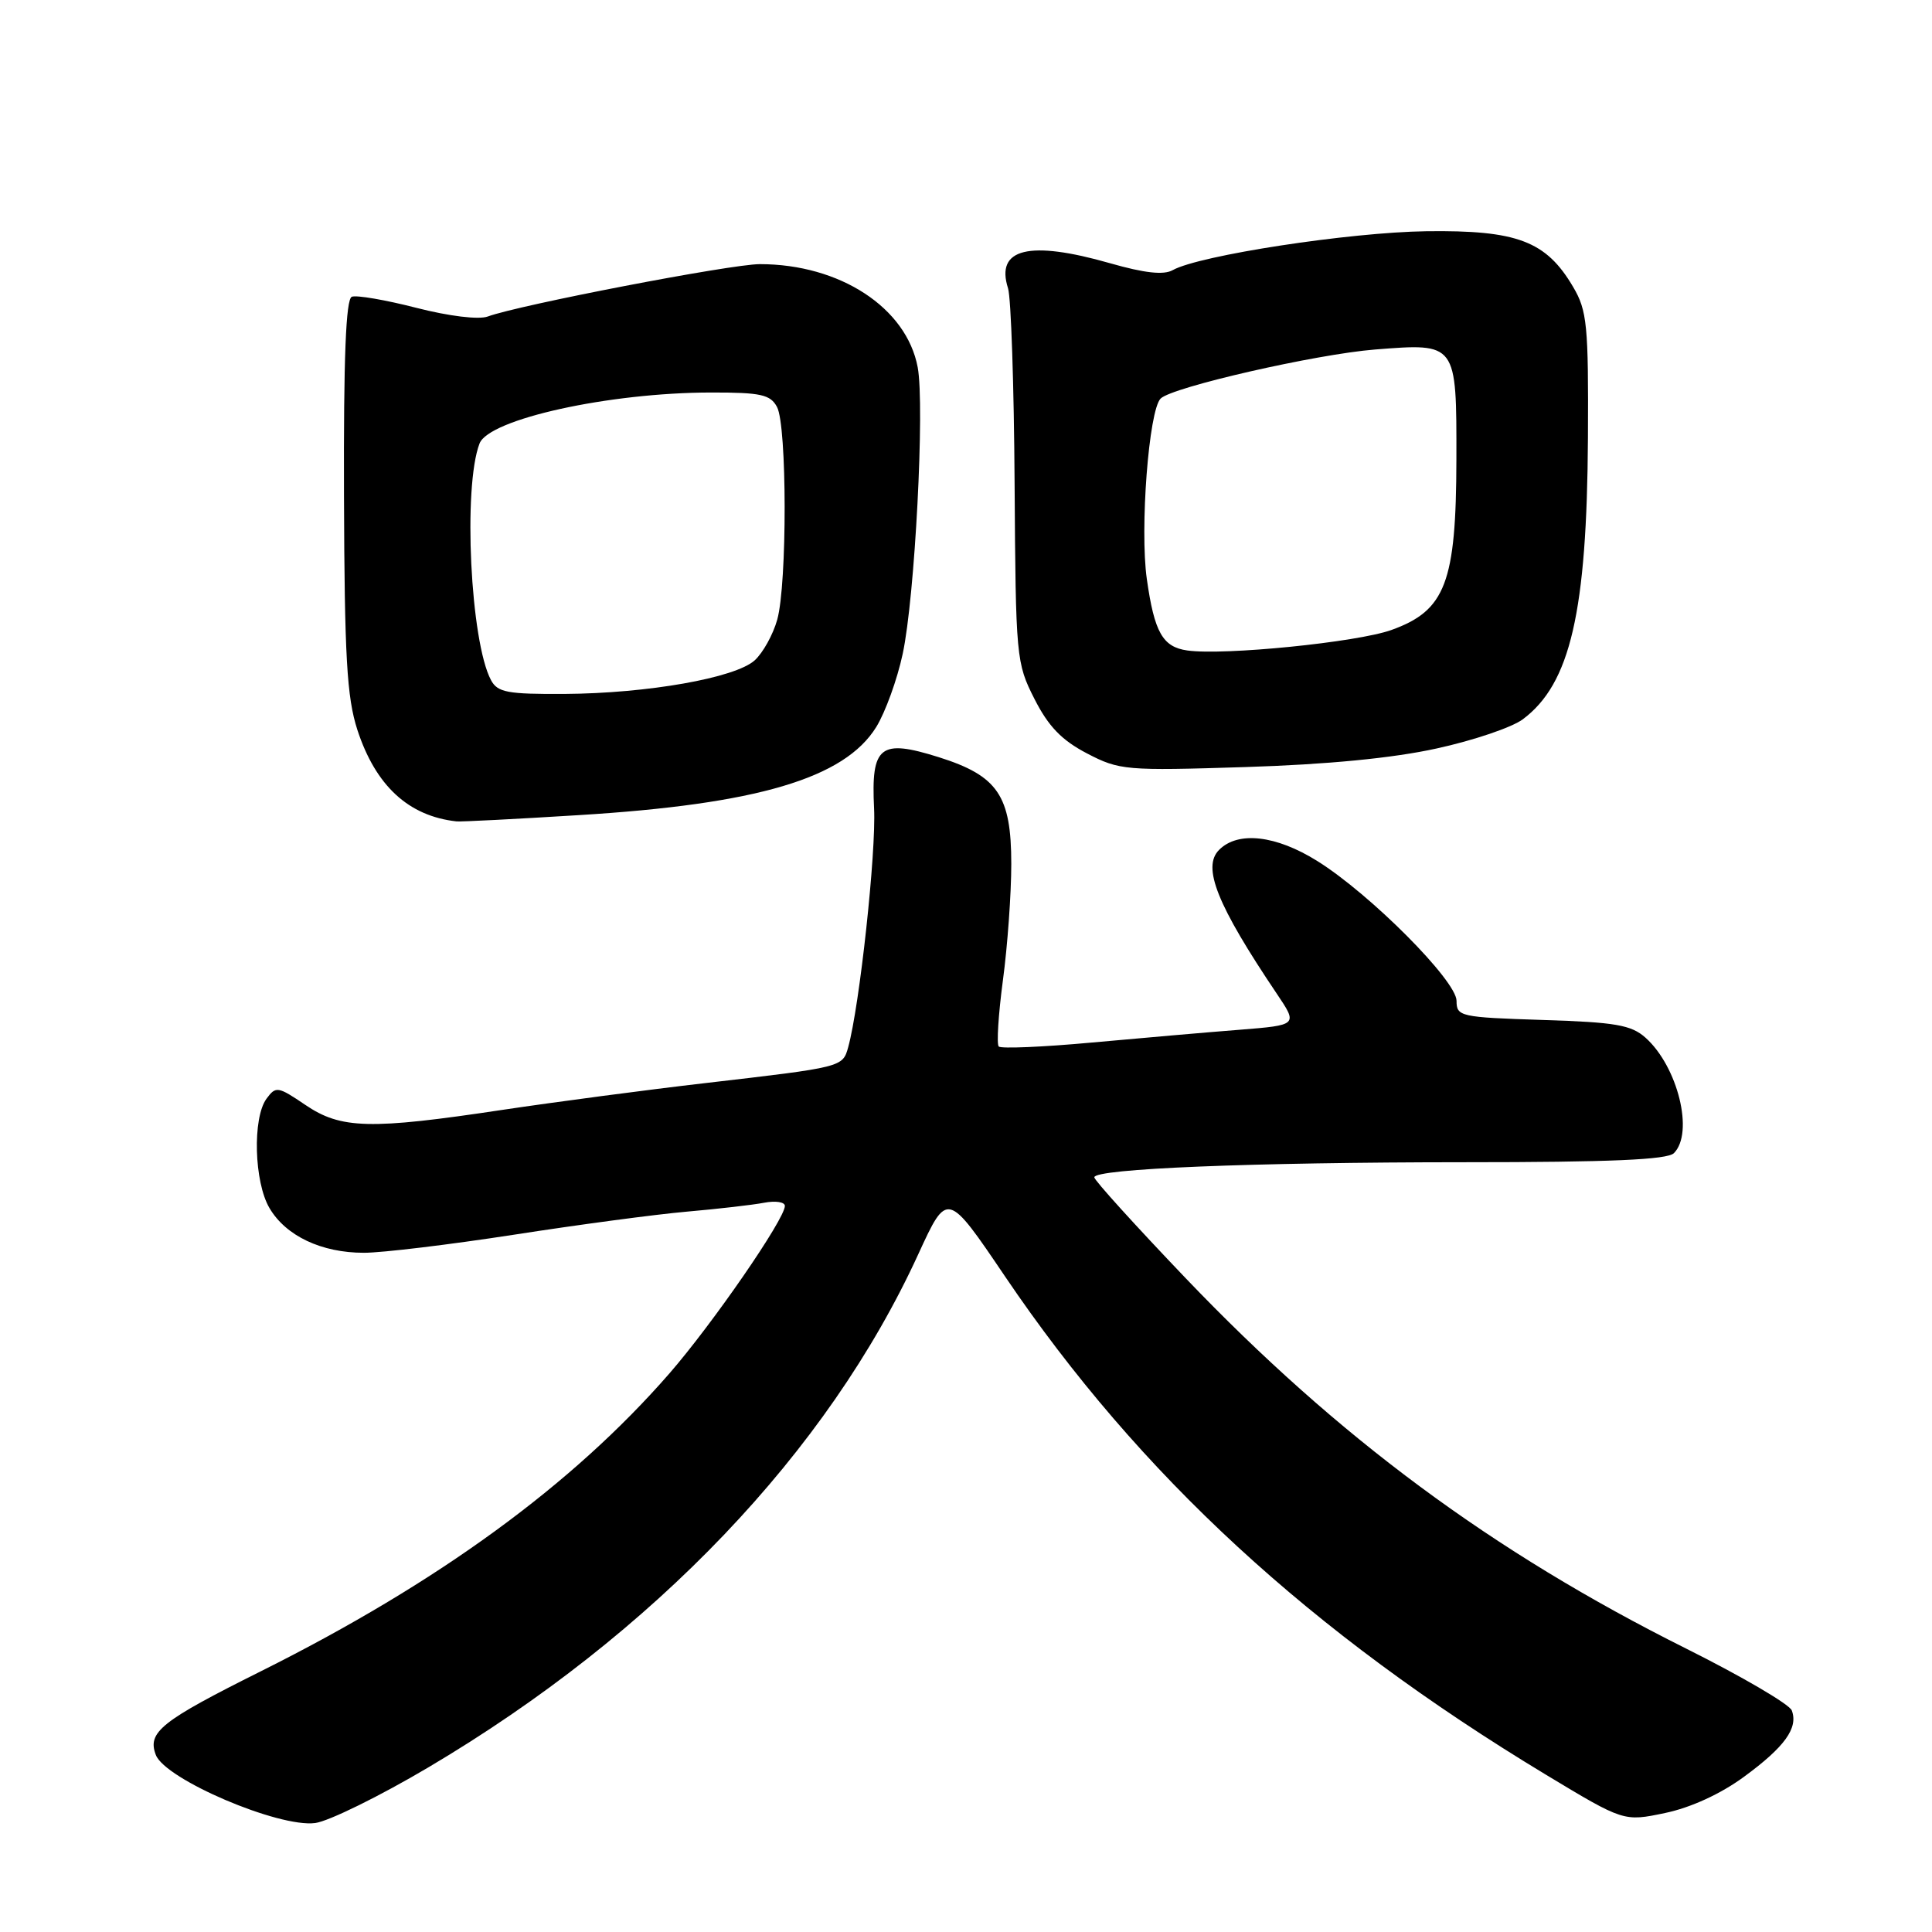 <?xml version="1.0" encoding="UTF-8" standalone="no"?>
<!DOCTYPE svg PUBLIC "-//W3C//DTD SVG 1.1//EN" "http://www.w3.org/Graphics/SVG/1.1/DTD/svg11.dtd" >
<svg xmlns="http://www.w3.org/2000/svg" xmlns:xlink="http://www.w3.org/1999/xlink" version="1.1" viewBox="0 0 256 256">
 <g >
 <path fill="currentColor"
d=" M 56.77 234.18 C 86.67 216.48 109.68 192.38 121.69 166.16 C 125.52 157.82 125.52 157.82 133.19 169.16 C 150.98 195.44 173.66 216.33 204.83 235.15 C 215.16 241.38 215.16 241.38 220.64 240.23 C 224.04 239.52 228.00 237.70 231.08 235.44 C 236.50 231.47 238.30 228.96 237.42 226.64 C 237.10 225.82 230.80 222.13 223.41 218.44 C 197.78 205.64 177.27 190.46 157.10 169.36 C 150.45 162.40 145.00 156.39 145.00 156.00 C 145.00 154.86 165.79 154.01 194.05 154.00 C 213.36 154.00 220.93 153.67 221.80 152.80 C 224.49 150.11 222.32 141.33 218.04 137.50 C 216.14 135.81 214.06 135.45 204.40 135.15 C 193.48 134.80 193.00 134.69 193.00 132.62 C 193.00 129.95 181.58 118.48 174.55 114.09 C 169.08 110.67 164.05 110.09 161.54 112.61 C 159.25 114.89 161.26 119.90 169.18 131.67 C 171.98 135.83 171.98 135.83 164.24 136.45 C 159.98 136.78 151.19 137.55 144.69 138.14 C 138.20 138.74 132.64 138.97 132.34 138.67 C 132.04 138.37 132.29 134.42 132.89 129.90 C 133.50 125.38 134.00 118.44 134.00 114.48 C 134.00 105.42 132.22 102.80 124.39 100.33 C 116.60 97.88 115.41 98.83 115.82 107.12 C 116.11 112.94 113.90 133.30 112.39 138.76 C 111.65 141.41 111.68 141.40 93.50 143.51 C 85.80 144.40 73.70 146.00 66.60 147.06 C 49.00 149.71 45.18 149.61 40.45 146.40 C 36.82 143.94 36.55 143.90 35.31 145.59 C 33.44 148.15 33.67 156.64 35.71 160.08 C 37.88 163.77 42.60 166.00 48.22 166.00 C 50.65 166.00 59.58 164.92 68.07 163.61 C 76.55 162.29 86.88 160.91 91.00 160.55 C 95.12 160.19 99.74 159.66 101.25 159.37 C 102.76 159.08 104.00 159.27 104.00 159.79 C 104.00 161.53 94.43 175.40 88.69 182.00 C 75.82 196.77 58.05 209.72 34.59 221.44 C 21.33 228.06 19.49 229.52 20.65 232.54 C 21.90 235.78 36.93 242.20 41.77 241.56 C 43.57 241.32 50.32 238.00 56.77 234.18 Z  M 76.67 108.01 C 100.36 106.56 111.90 103.13 116.11 96.33 C 117.31 94.38 118.89 90.03 119.61 86.65 C 121.23 79.14 122.55 53.77 121.60 48.67 C 120.12 40.77 111.29 35.00 100.68 35.00 C 96.87 35.00 68.77 40.41 64.63 41.94 C 63.44 42.38 59.50 41.90 55.17 40.79 C 51.08 39.74 47.24 39.08 46.62 39.32 C 45.83 39.62 45.52 47.38 45.58 65.62 C 45.65 87.05 45.96 92.39 47.35 96.70 C 49.77 104.11 54.12 108.14 60.50 108.84 C 61.05 108.90 68.33 108.53 76.67 108.01 Z  M 190.35 99.18 C 195.22 98.12 200.36 96.38 201.78 95.31 C 208.08 90.61 210.28 81.10 210.41 58.00 C 210.49 43.11 210.30 41.16 208.46 38.04 C 204.88 31.94 201.04 30.48 189.00 30.64 C 178.81 30.78 158.92 33.83 155.40 35.79 C 154.20 36.47 151.67 36.19 147.09 34.88 C 136.36 31.81 131.88 32.91 133.57 38.20 C 133.97 39.47 134.36 51.13 134.44 64.11 C 134.59 87.14 134.65 87.85 137.07 92.61 C 138.92 96.26 140.69 98.09 144.03 99.83 C 148.33 102.07 149.15 102.14 165.00 101.64 C 175.84 101.30 184.53 100.46 190.35 99.18 Z  M 65.06 90.12 C 62.33 85.01 61.33 64.51 63.54 58.77 C 64.78 55.53 80.72 52.02 94.21 52.01 C 100.82 52.00 102.08 52.28 102.96 53.93 C 104.29 56.41 104.31 77.36 102.99 82.10 C 102.44 84.08 101.09 86.51 100.00 87.50 C 97.42 89.83 85.81 91.88 74.79 91.95 C 67.24 91.99 65.93 91.75 65.06 90.12 Z  M 157.32 86.19 C 154.06 85.73 152.96 83.79 151.96 76.72 C 151.02 70.10 152.22 54.38 153.79 52.81 C 155.31 51.29 174.39 46.93 182.22 46.31 C 193.06 45.46 193.00 45.39 192.98 60.87 C 192.95 77.20 191.54 80.91 184.36 83.48 C 179.81 85.11 162.15 86.88 157.32 86.19 Z "/>
</g>
</svg>
